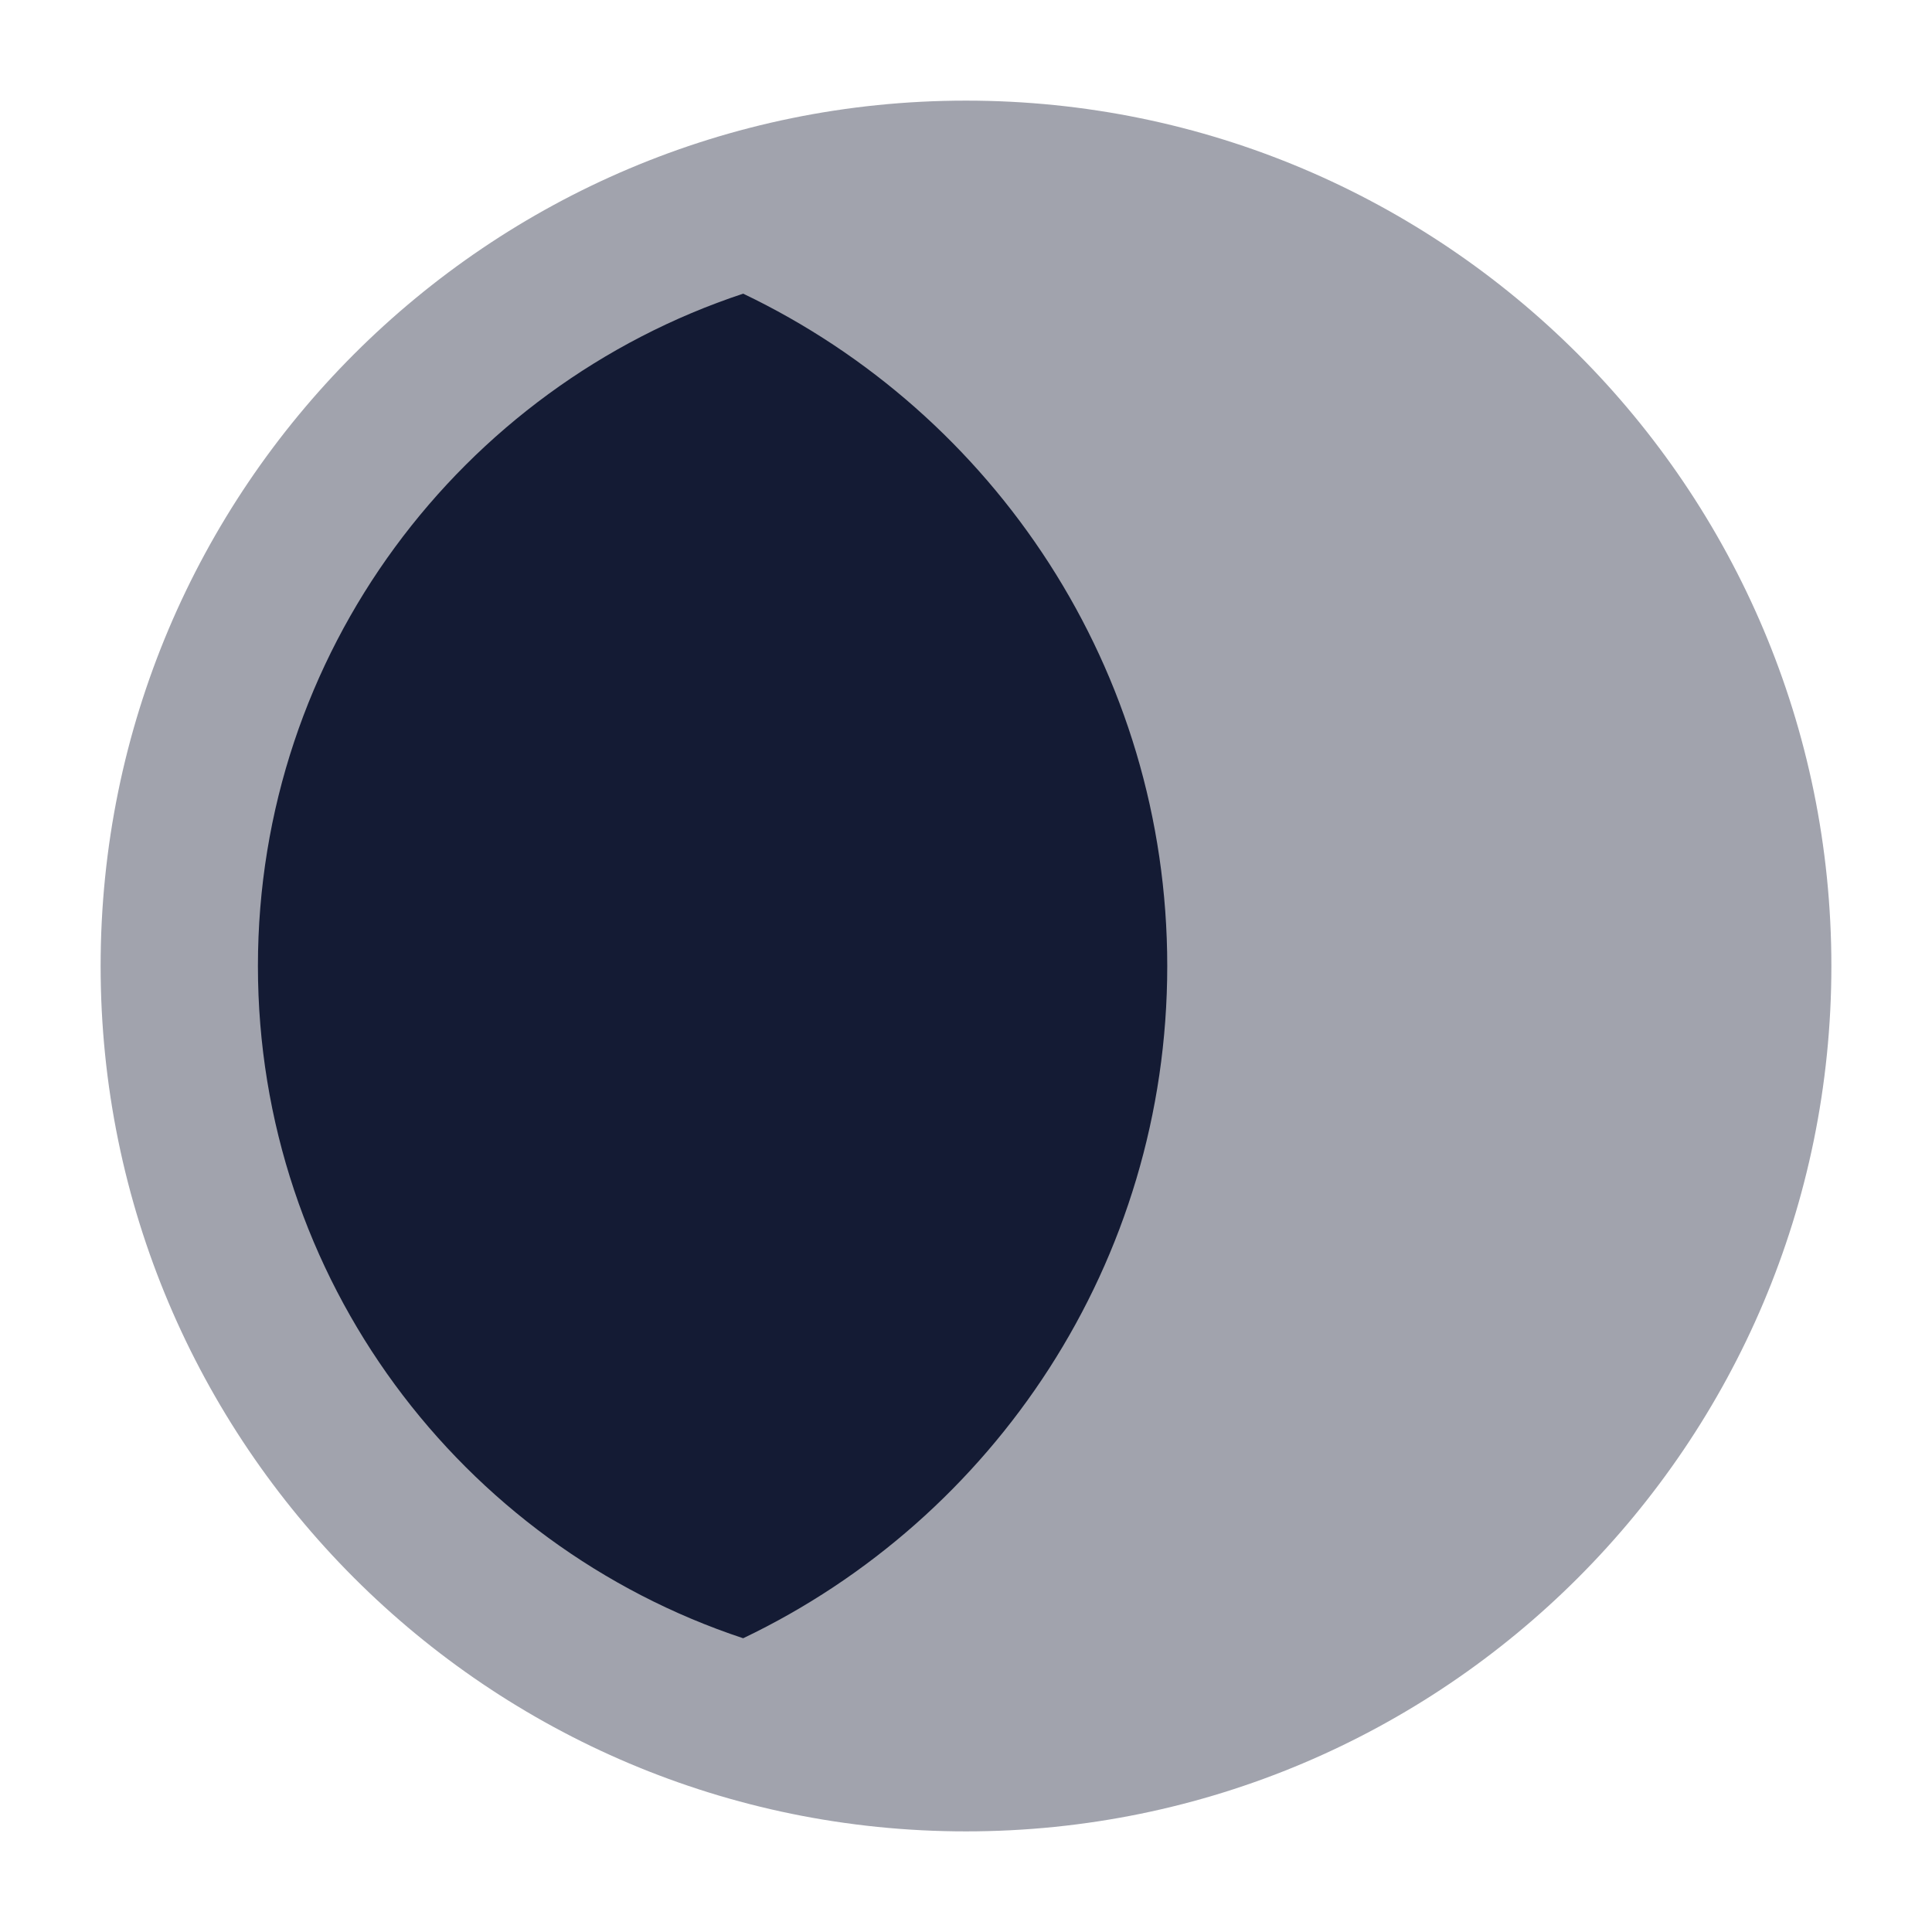 <svg width="24" height="24" viewBox="0 0 24 24" fill="none" xmlns="http://www.w3.org/2000/svg">
<path opacity="0.4" d="M12 1.25C6.063 1.25 1.25 6.063 1.25 12C1.25 17.937 6.063 22.75 12 22.75C17.937 22.75 22.75 17.937 22.75 12C22.75 6.063 17.937 1.25 12 1.25Z" fill="#141B34"/>
<path fill-rule="evenodd" clip-rule="evenodd" d="M9.232 3.648C5.73 4.808 3.204 8.109 3.204 12C3.204 15.891 5.73 19.191 9.232 20.351C12.348 18.862 14.5 15.681 14.5 12C14.5 8.318 12.348 5.137 9.232 3.648Z" fill="#141B34"/>
</svg>
